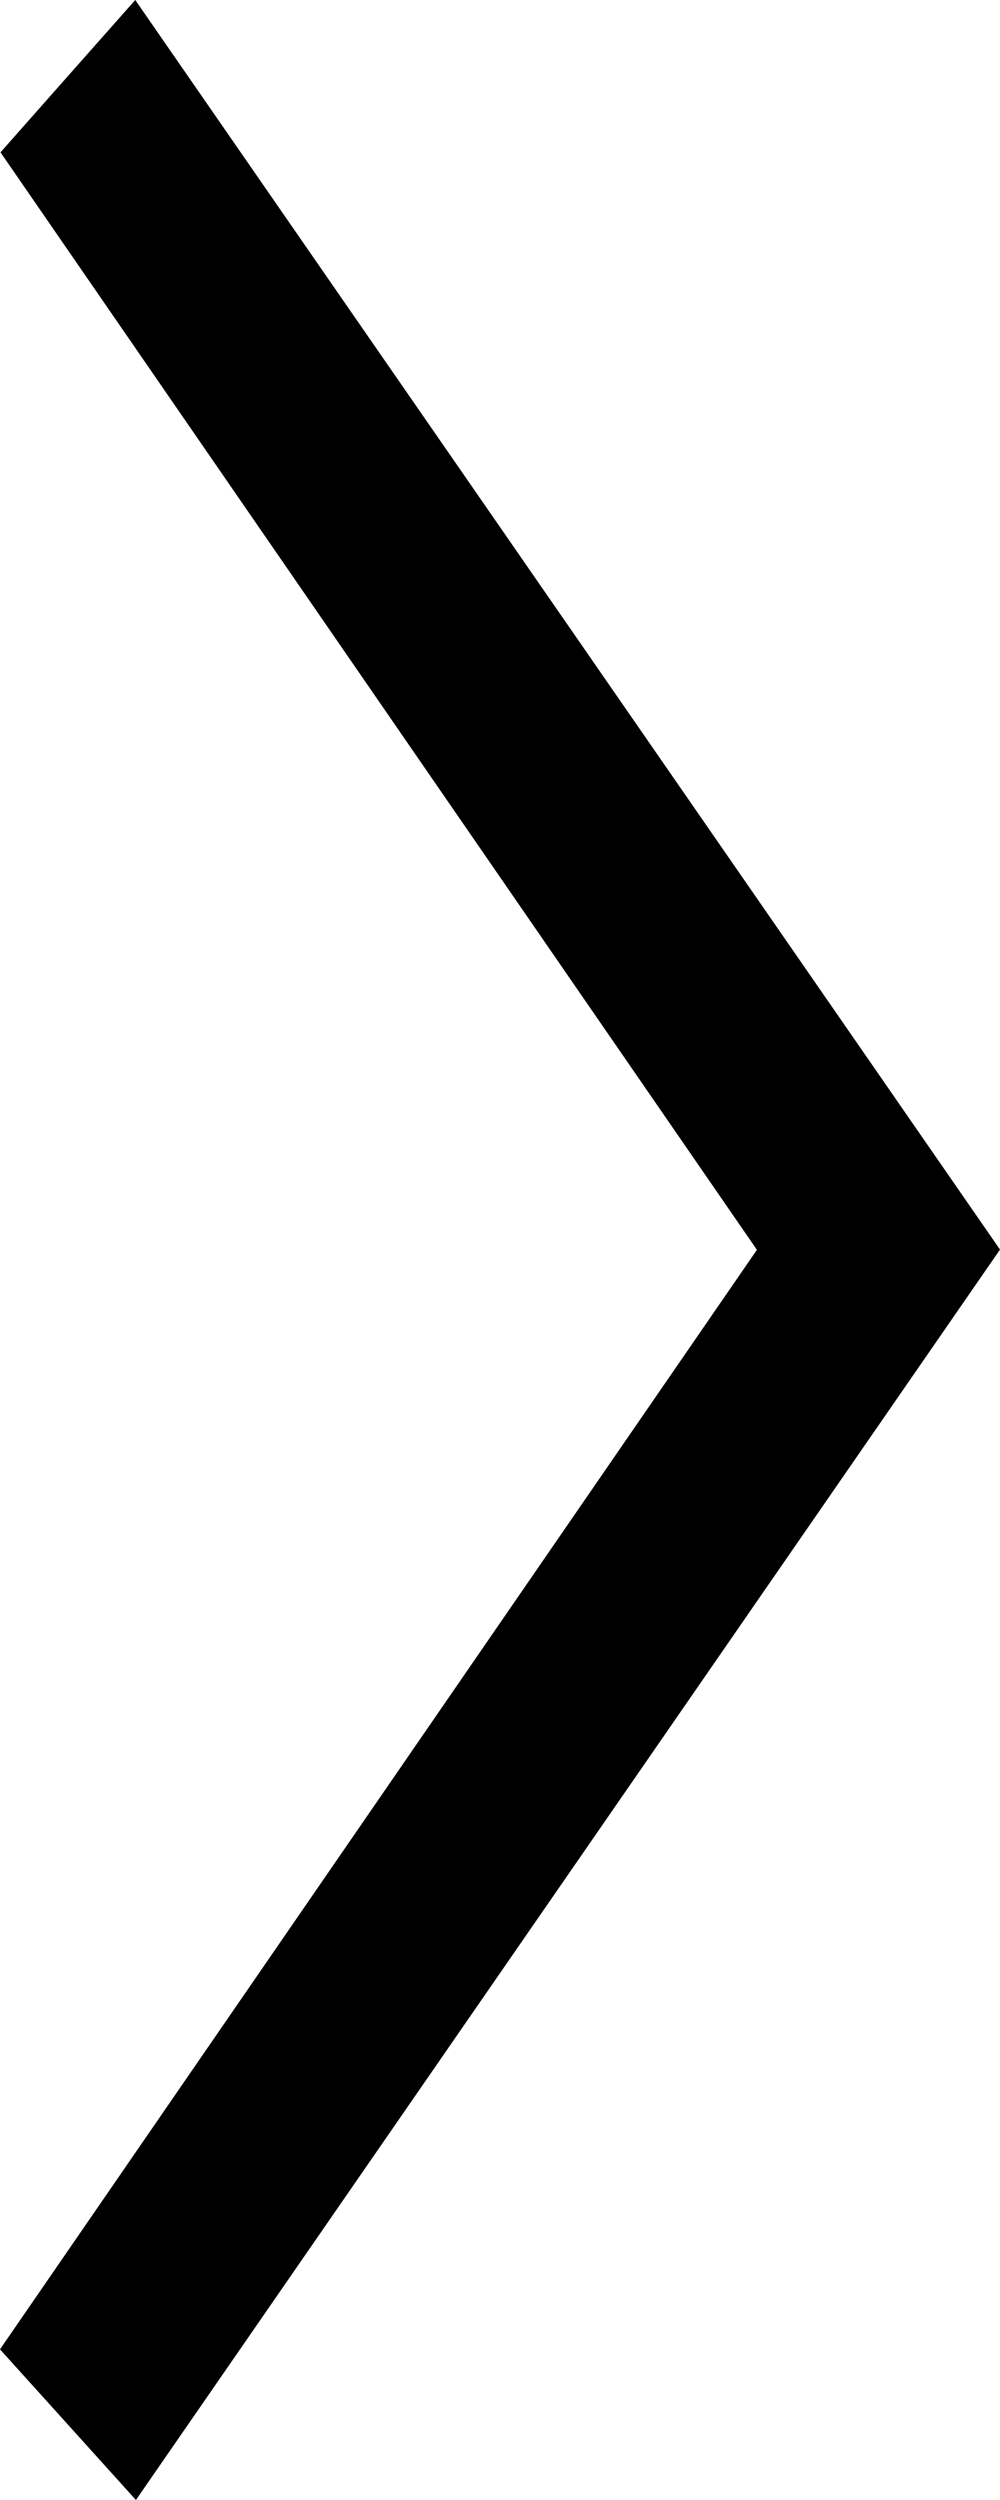 <?xml version="1.0" encoding="utf-8"?>
<!-- Generator: Adobe Illustrator 18.1.1, SVG Export Plug-In . SVG Version: 6.00 Build 0)  -->
<svg version="1.1" id="Layer_1" xmlns="http://www.w3.org/2000/svg" xmlns:xlink="http://www.w3.org/1999/xlink" x="0px" y="0px"
	 viewBox="0 0 12 30" enable-background="new 0 0 12 30" xml:space="preserve">
<path d="M0.006,1.828C0.547,1.215,1.017,0.685,1.623,0C5.074,4.986,8.494,9.928,12,14.995
	C8.542,20,5.124,24.945,1.631,30C1.073,29.381,0.603,28.86,0,28.192
	c3.018-4.384,6.004-8.721,9.083-13.194C6.045,10.59,3.049,6.244,0.006,1.828z"/>
</svg>
